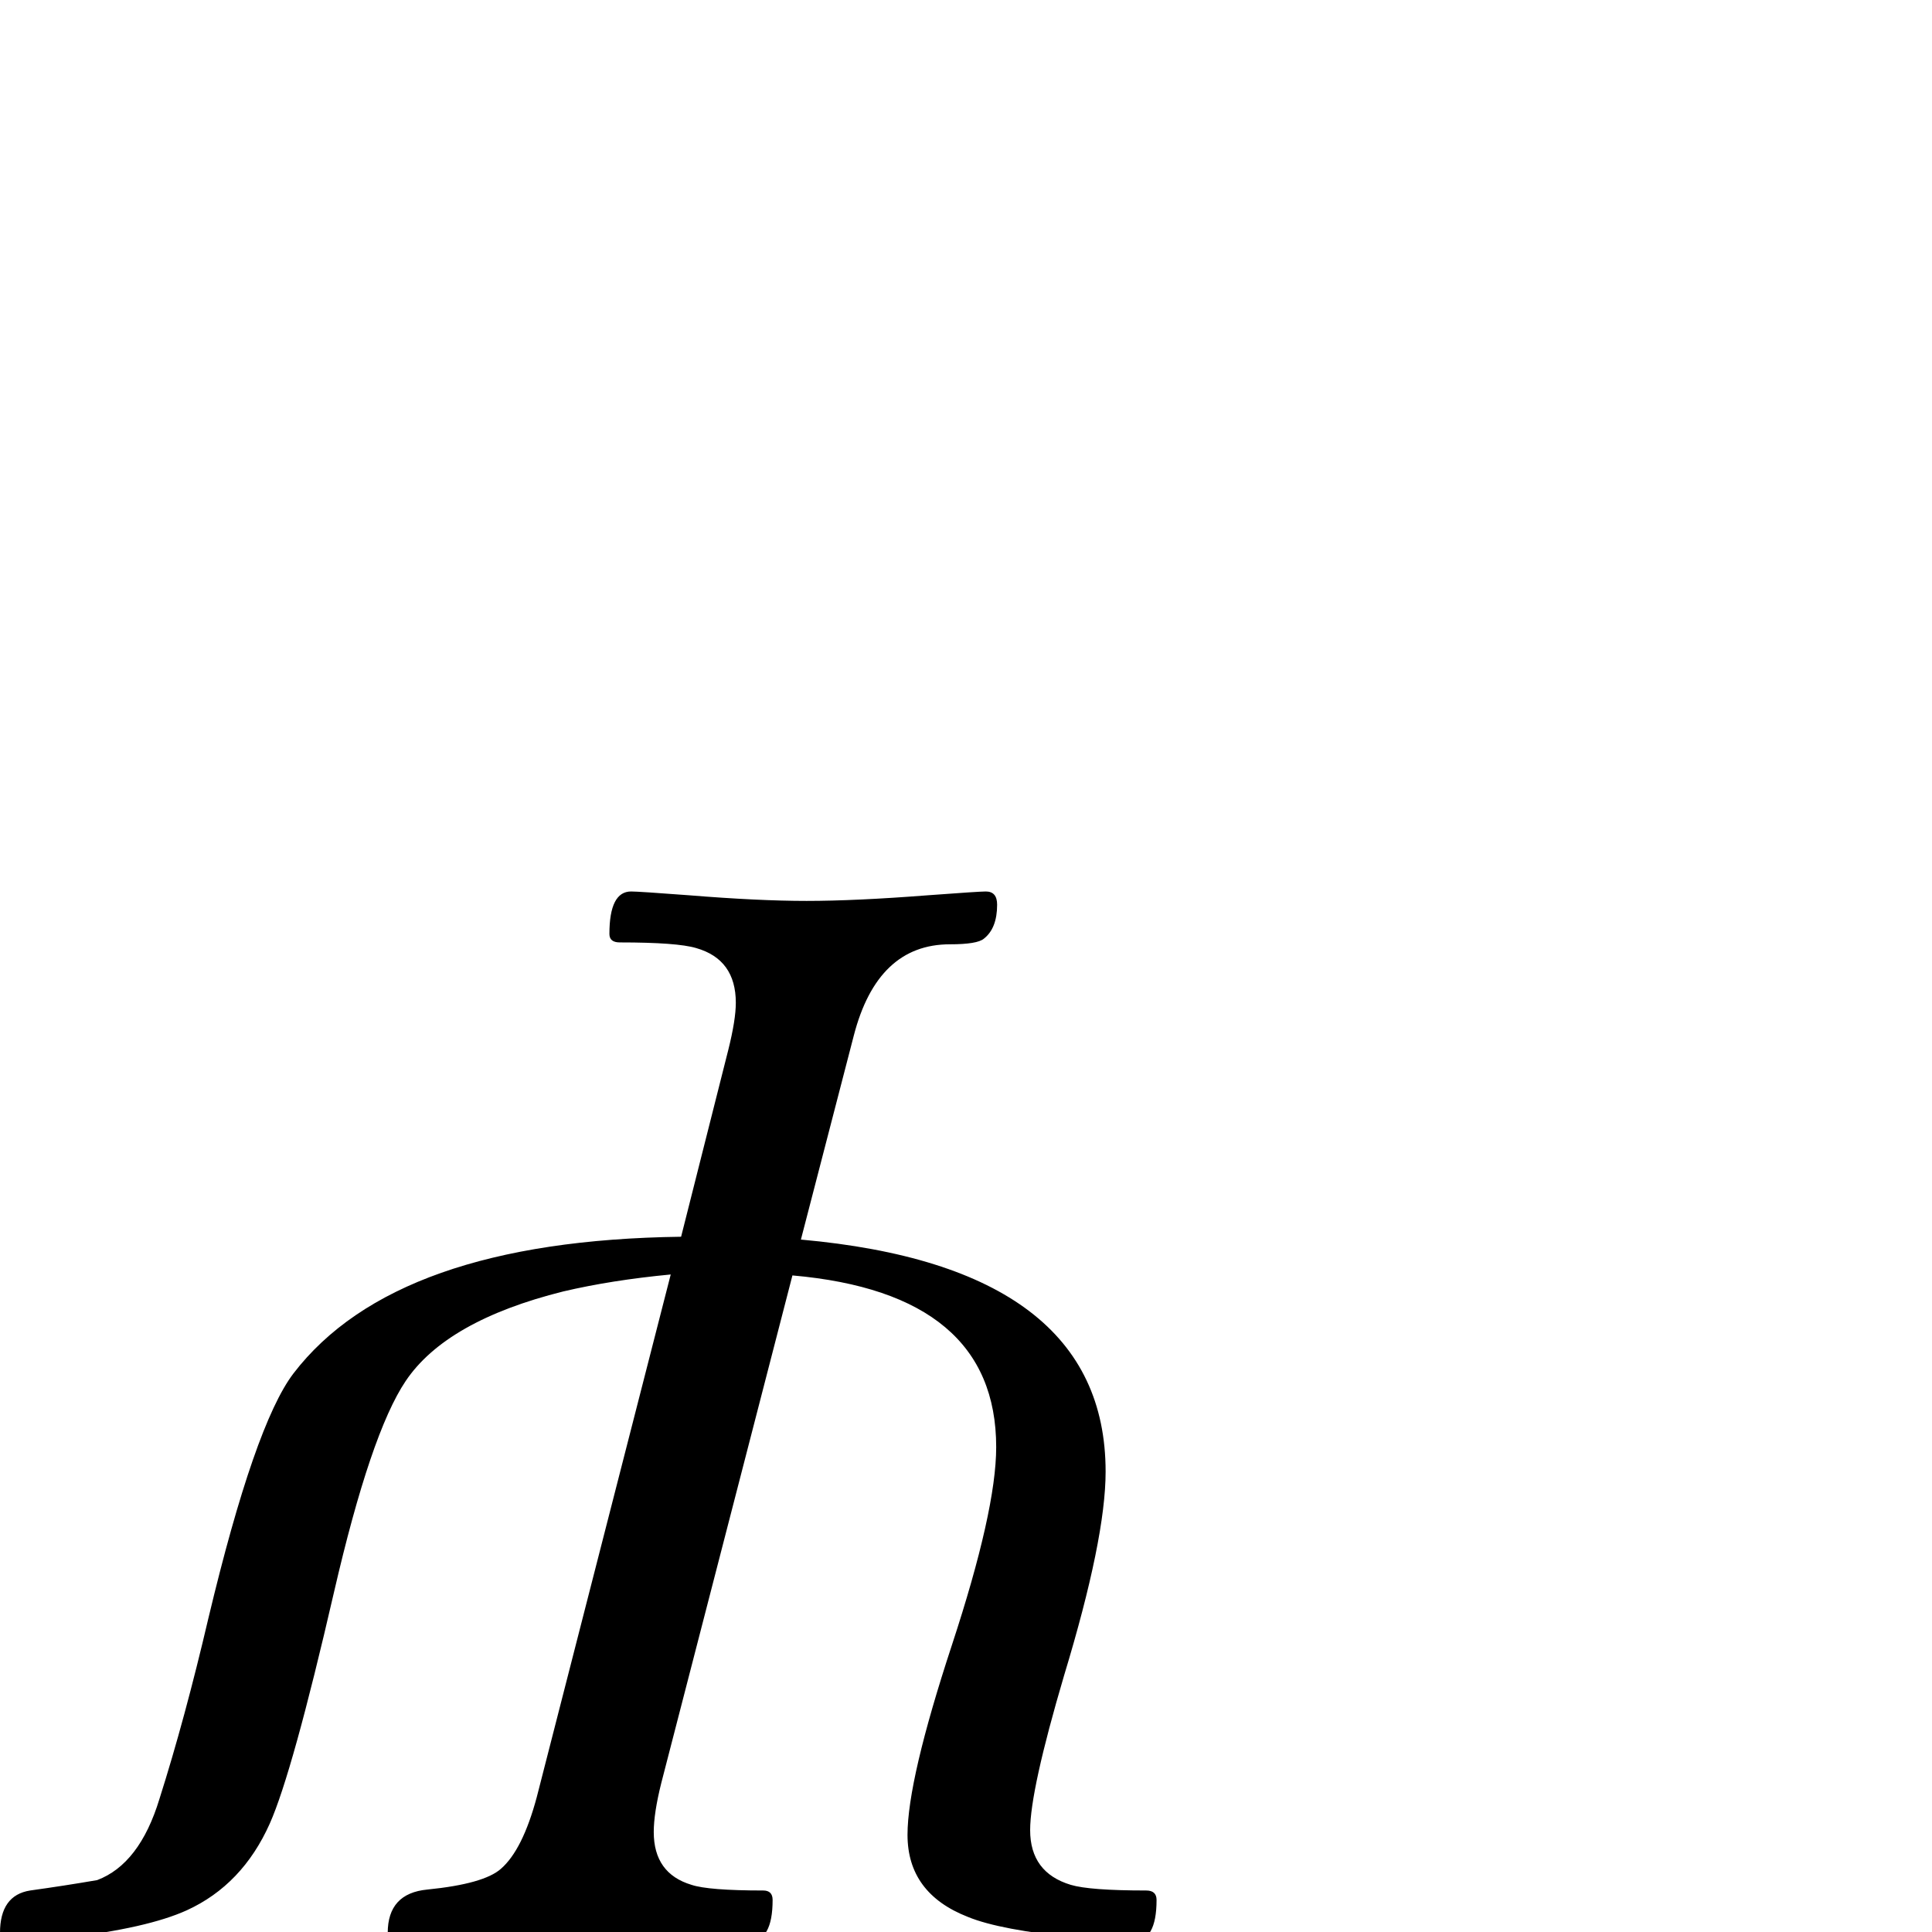 <?xml version="1.0" standalone="no"?>
<!DOCTYPE svg PUBLIC "-//W3C//DTD SVG 1.1//EN" "http://www.w3.org/Graphics/SVG/1.1/DTD/svg11.dtd" >
<svg viewBox="-42 -442 2048 2048">
  <g transform="matrix(1 0 0 -1 0 1606)">
   <path fill="currentColor"
d="M1184 34q0 -44 -25 -44q-13 0 -59 4q-82 8 -116 22q-64 25 -64 87q0 58 47 201t47 210q0 163 -216 182l-139 -538q-8 -32 -8 -52q0 -44 40 -56q18 -6 76 -6q10 0 10 -10q0 -44 -25 -44q-6 0 -59 4q-73 6 -124 6q-64 0 -128 -5t-61 -5q-11 0 -11 9q0 42 42 46q60 6 78 22
q23 20 38 76l142 554q-63 -6 -114 -18q-124 -31 -167 -95q-37 -55 -76 -224q-44 -191 -68 -245q-29 -65 -88 -92q-42 -19 -128 -29q-36 -4 -59 -4q-11 0 -11 9q0 40 32 45q36 5 71 11q45 17 66 86q27 85 52 192q49 205 90 259q108 141 411 145l50 198q8 32 8 50q0 46 -42 58
q-20 6 -81 6q-11 0 -11 9q0 45 23 45q8 0 61 -4q74 -6 125 -6q52 0 129 6q54 4 61 4q12 0 12 -14q0 -25 -14 -36q-7 -6 -36 -6q-77 0 -102 -97l-56 -216q323 -29 323 -246q0 -71 -44 -216q-36 -122 -36 -164q0 -45 43 -58q20 -6 80 -6q11 0 11 -10z" />
  </g>

</svg>
